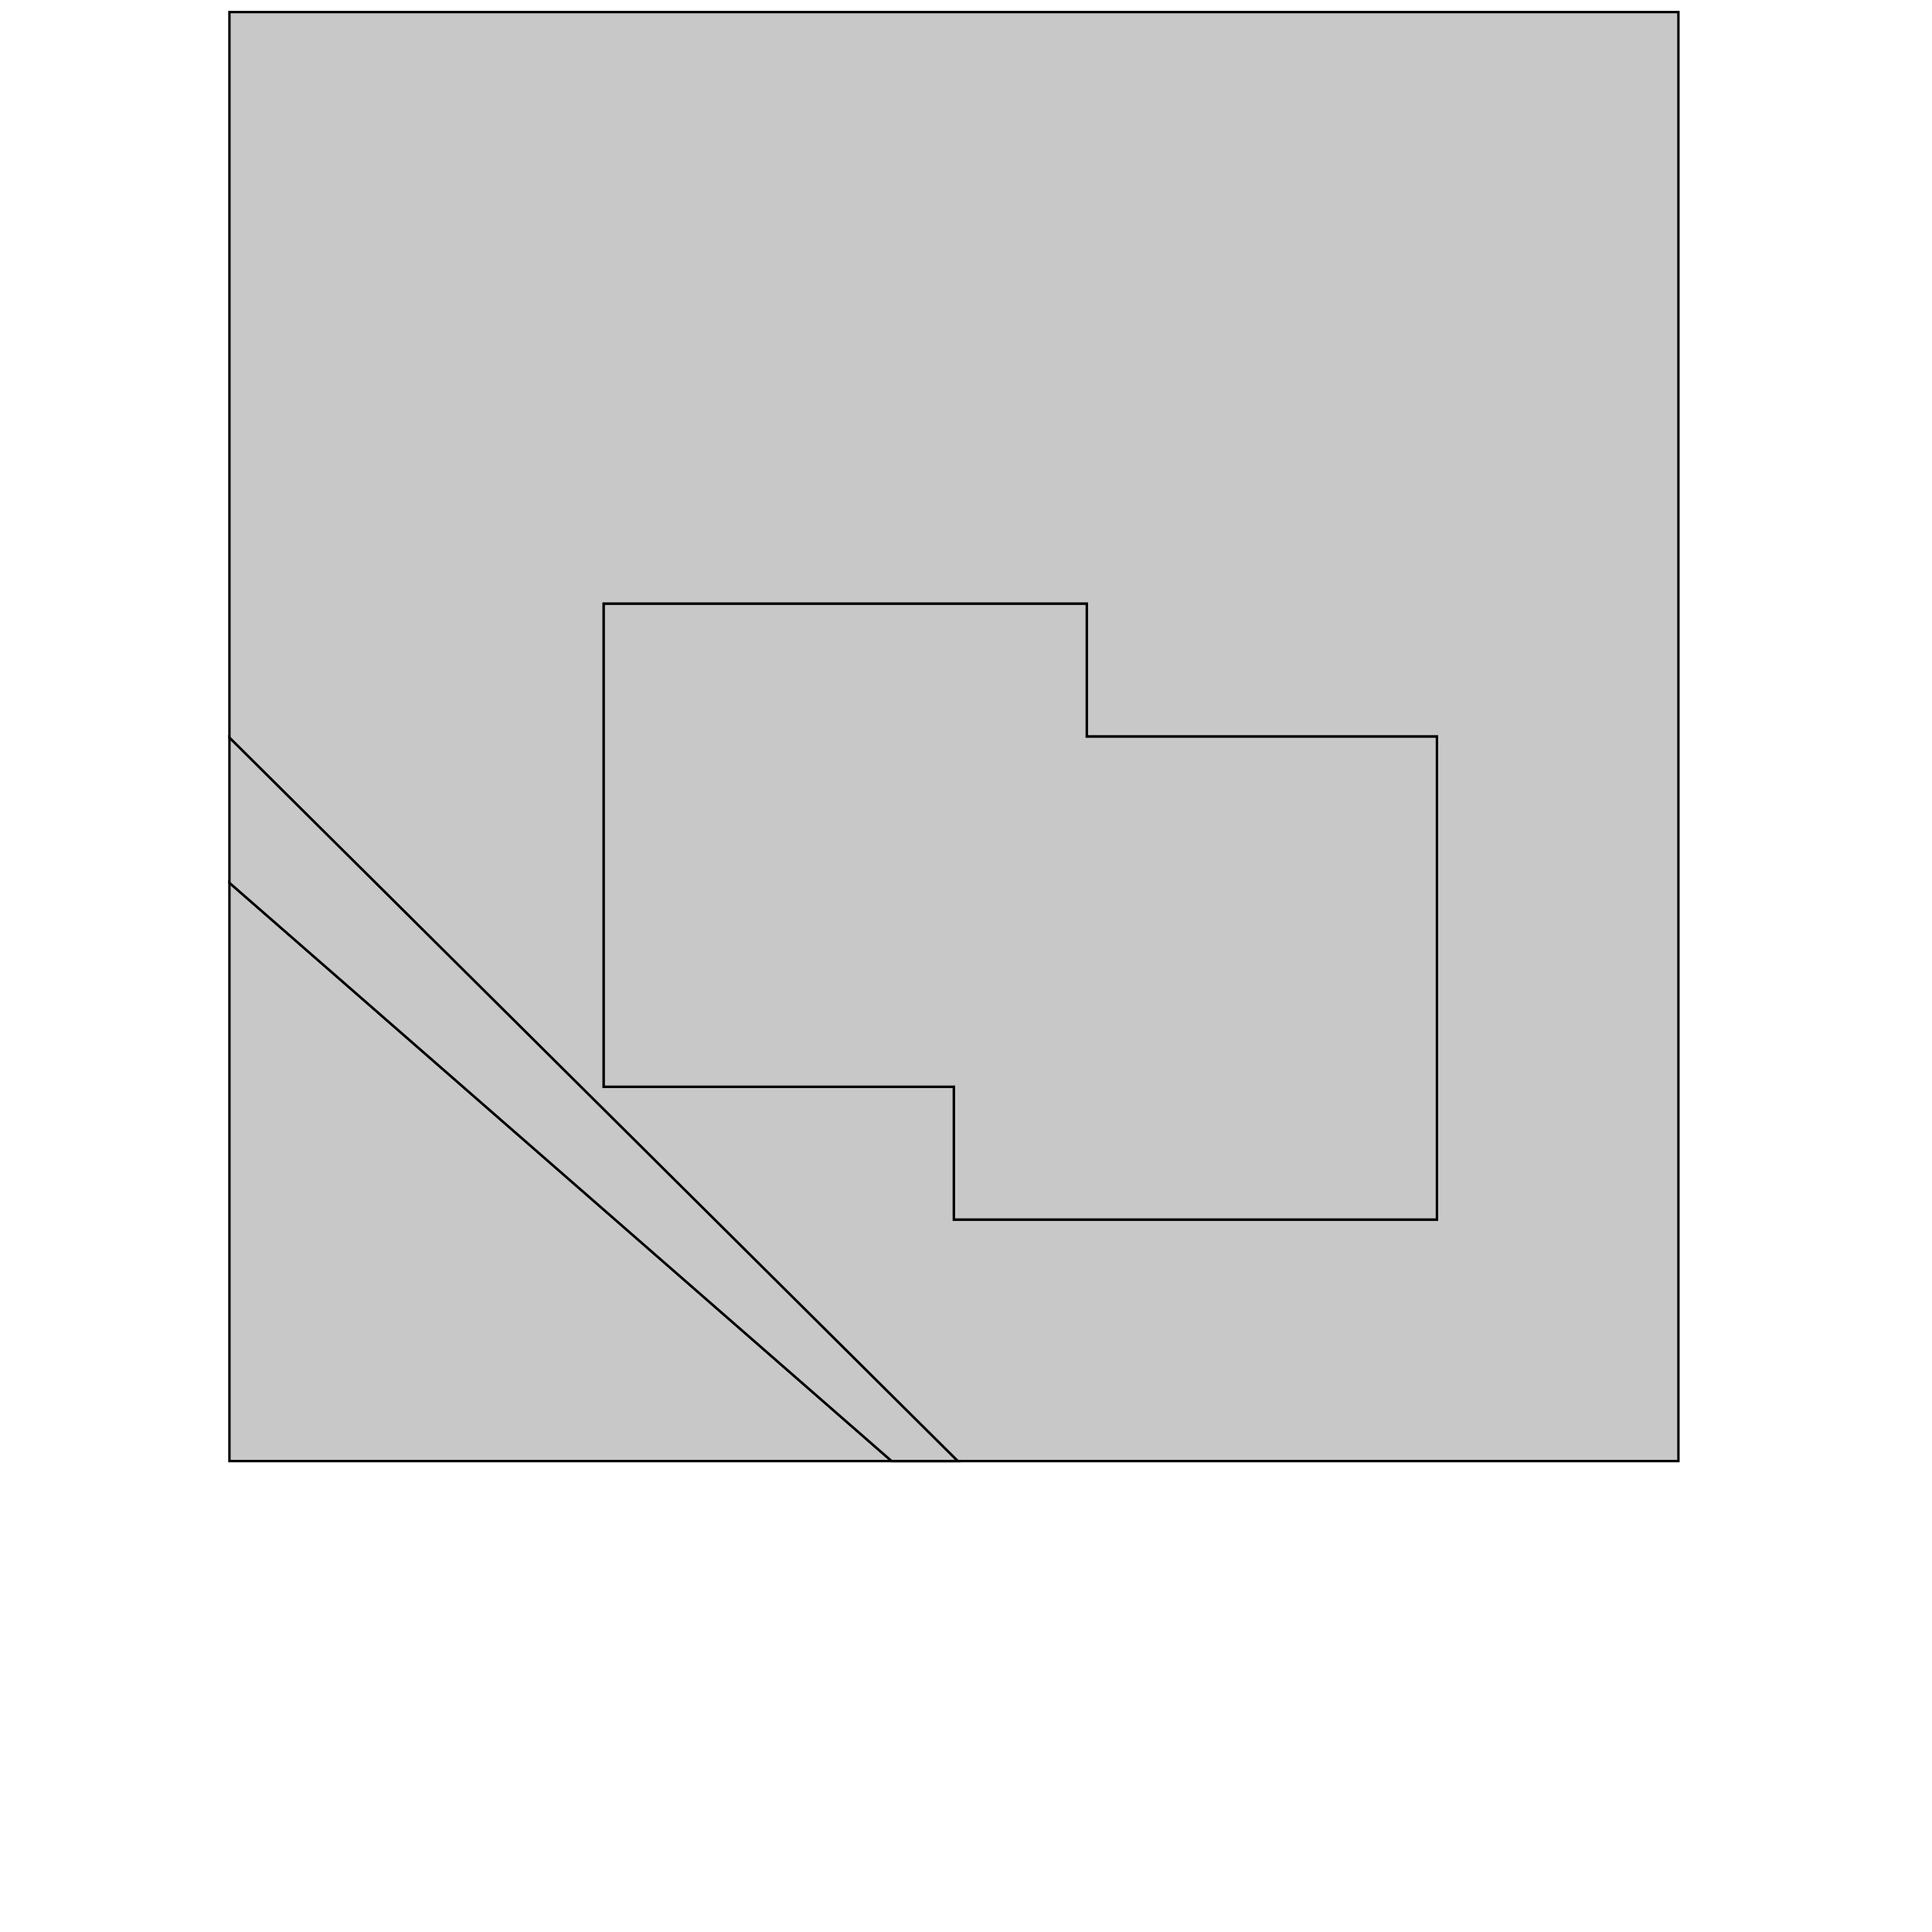 <!DOCTYPE svg>
<svg xmlns="http://www.w3.org/2000/svg" xmlns:xlink="http://www.w3.org/1999/xlink" width="800" height="800">
<g transform="translate(350,350)">
<g transform="scale(1,1)">
<path stroke="rgb(0,0,0)" stroke-opacity="1" fill="rgb(200,200,200)" fill-opacity="1" d="M-253.745 -43.301 L-253.036 -42.597 L-252.326 -41.892 L-251.617 -41.188 L-250.908 -40.483 L-250.198 -39.779 L-249.489 -39.074 L-248.78 -38.37 L-248.071 -37.665 L-247.361 -36.96 L-246.652 -36.256 L-245.943 -35.551 L-245.233 -34.847 L-244.524 -34.142 L-243.815 -33.438 L-243.106 -32.733 L-242.396 -32.029 L-241.687 -31.324 L-240.978 -30.62 L-240.269 -29.915 L-239.559 -29.21 L-238.85 -28.506 L-238.141 -27.801 L-237.431 -27.097 L-236.722 -26.392 L-236.013 -25.688 L-235.304 -24.983 L-234.594 -24.279 L-233.885 -23.574 L-233.176 -22.87 L-232.466 -22.165 L-231.757 -21.46 L-231.048 -20.756 L-230.339 -20.051 L-229.629 -19.347 L-228.92 -18.642 L-228.211 -17.938 L-227.501 -17.233 L-226.792 -16.529 L-226.083 -15.824 L-225.374 -15.12 L-224.664 -14.415 L-223.955 -13.711 L-223.246 -13.006 L-222.536 -12.302 L-221.827 -11.597 L-221.118 -10.892 L-220.409 -10.188 L-219.699 -9.483 L-218.99 -8.779 L-218.281 -8.074 L-217.571 -7.37 L-216.862 -6.665 L-216.153 -5.961 L-215.444 -5.256 L-214.734 -4.552 L-214.025 -3.847 L-213.316 -3.142 L-212.606 -2.438 L-211.897 -1.733 L-211.188 -1.029 L-210.479 -0.324 L-209.769 0.38 L-209.06 1.085 L-208.351 1.789 L-207.641 2.494 L-206.932 3.198 L-206.223 3.903 L-205.514 4.607 L-204.804 5.312 L-204.095 6.017 L-203.386 6.721 L-202.676 7.426 L-201.967 8.13 L-201.258 8.835 L-200.549 9.539 L-199.839 10.244 L-199.13 10.948 L-198.421 11.653 L-197.712 12.357 L-197.002 13.062 L-196.293 13.767 L-195.584 14.471 L-194.874 15.176 L-194.165 15.88 L-193.456 16.585 L-192.747 17.289 L-192.037 17.994 L-191.328 18.698 L-190.619 19.403 L-189.909 20.107 L-189.2 20.812 L-188.491 21.516 L-187.782 22.221 L-187.072 22.925 L-186.363 23.63 L-185.654 24.335 L-184.944 25.039 L-184.235 25.744 L-183.526 26.448 L-182.817 27.153 L-182.107 27.857 L-181.398 28.562 L-180.689 29.266 L-179.979 29.971 L-179.27 30.675 L-178.561 31.38 L-177.852 32.085 L-177.142 32.789 L-176.433 33.494 L-175.724 34.198 L-175.014 34.903 L-174.305 35.607 L-173.596 36.312 L-172.887 37.016 L-172.177 37.721 L-171.468 38.425 L-170.759 39.13 L-170.049 39.834 L-169.34 40.539 L-168.631 41.244 L-167.922 41.948 L-167.212 42.653 L-166.503 43.357 L-165.794 44.062 L-165.084 44.766 L-164.375 45.471 L-163.666 46.175 L-162.957 46.88 L-162.247 47.584 L-161.538 48.289 L-160.829 48.993 L-160.119 49.698 L-159.41 50.403 L-158.701 51.107 L-157.992 51.812 L-157.282 52.516 L-156.573 53.221 L-155.864 53.925 L-155.154 54.63 L-154.445 55.334 L-153.736 56.039 L-153.027 56.743 L-152.317 57.448 L-151.608 58.153 L-150.899 58.857 L-150.19 59.562 L-149.48 60.266 L-148.771 60.971 L-148.062 61.675 L-147.352 62.38 L-146.643 63.084 L-145.934 63.789 L-145.225 64.493 L-144.515 65.198 L-143.806 65.903 L-143.097 66.607 L-142.387 67.312 L-141.678 68.016 L-140.969 68.721 L-140.26 69.425 L-139.55 70.13 L-138.841 70.834 L-138.132 71.539 L-137.422 72.243 L-136.713 72.948 L-136.004 73.653 L-135.295 74.357 L-134.585 75.061 L-133.876 75.766 L-133.167 76.471 L-132.457 77.175 L-131.748 77.88 L-131.039 78.584 L-130.33 79.289 L-129.62 79.993 L-128.911 80.698 L-128.202 81.402 L-127.492 82.107 L-126.783 82.811 L-126.074 83.516 L-125.365 84.221 L-124.655 84.925 L-123.946 85.63 L-123.237 86.334 L-122.527 87.039 L-121.818 87.743 L-121.109 88.448 L-120.4 89.152 L-119.69 89.857 L-118.981 90.561 L-118.272 91.266 L-117.562 91.971 L-116.853 92.675 L-116.144 93.38 L-115.435 94.084 L-114.725 94.789 L-114.016 95.493 L-113.307 96.198 L-112.597 96.902 L-111.888 97.607 L-111.179 98.311 L-110.47 99.016 L-109.76 99.721 L-109.051 100.425 L-108.342 101.13 L-107.632 101.834 L-106.923 102.539 L-106.214 103.243 L-105.505 103.948 L-104.795 104.652 L-104.086 105.357 L-103.377 106.061 L-102.668 106.766 L-101.958 107.47 L-101.249 108.175 L-100.54 108.88 L-99.83 109.584 L-99.121 110.289 L-98.412 110.993 L-97.703 111.698 L-96.993 112.402 L-96.284 113.107 L-95.575 113.811 L-94.865 114.516 L-94.156 115.22 L-93.447 115.925 L-92.737 116.629 L-92.028 117.334 L-91.319 118.039 L-90.61 118.743 L-89.9 119.448 L-89.191 120.152 L-88.482 120.857 L-87.772 121.561 L-87.063 122.266 L-86.354 122.97 L-85.645 123.675 L-84.935 124.379 L-84.226 125.084 L-83.517 125.788 L-82.808 126.493 L-82.098 127.198 L-81.389 127.902 L-80.68 128.607 L-79.97 129.311 L-79.261 130.016 L-78.552 130.72 L-77.843 131.425 L-77.133 132.129 L-76.424 132.834 L-75.715 133.538 L-75.005 134.243 L-74.296 134.948 L-73.587 135.652 L-72.878 136.357 L-72.168 137.061 L-71.459 137.766 L-70.75 138.47 L-70.04 139.175 L-69.331 139.879 L-68.622 140.584 L-67.913 141.288 L-67.203 141.993 L-66.494 142.697 L-65.785 143.402 L-65.076 144.107 L-64.366 144.811 L-63.657 145.516 L-62.948 146.22 L-62.238 146.925 L-61.529 147.629 L-60.82 148.334 L-60.111 149.038 L-59.401 149.743 L-58.692 150.447 L-57.983 151.152 L-57.273 151.857 L-56.564 152.561 L-55.855 153.266 L-55.145 153.97 L-54.436 154.675 L-53.727 155.379 L-53.018 156.084 L-52.308 156.788 L-51.599 157.493 L-50.89 158.197 L-50.181 158.902 L-49.471 159.606 L-48.762 160.311 L-48.053 161.016 L-47.343 161.72 L-46.634 162.425 L-45.925 163.129 L-45.215 163.834 L-44.506 164.538 L-43.797 165.243 L-43.088 165.947 L-42.378 166.652 L-41.669 167.356 L-40.96 168.061 L-40.251 168.765 L-39.541 169.47 L-38.832 170.175 L-38.123 170.879 L-37.413 171.584 L-36.704 172.288 L-35.995 172.993 L-35.286 173.697 L-34.576 174.402 L-33.867 175.106 L-33.158 175.811 L-32.448 176.515 L-31.739 177.22 L-31.03 177.925 L-30.321 178.629 L-29.611 179.334 L-28.902 180.038 L-28.193 180.743 L-27.483 181.447 L-26.774 182.152 L-26.065 182.856 L-25.356 183.561 L-24.646 184.265 L-23.937 184.97 L-23.228 185.674 L-22.518 186.379 L-21.809 187.084 L-21.1 187.788 L-20.391 188.493 L-19.681 189.197 L-18.972 189.902 L-18.263 190.606 L-17.553 191.311 L-16.844 192.015 L-16.135 192.72 L-15.426 193.424 L-14.716 194.129 L-14.007 194.833 L-13.298 195.538 L-12.588 196.243 L-11.879 196.947 L-11.17 197.652 L-10.461 198.356 L-9.751 199.061 L-9.042 199.765 L-8.333 200.47 L-7.624 201.174 L-6.914 201.879 L-6.205 202.583 L-5.496 203.288 L-4.786 203.993 L-4.077 204.697 L-3.368 205.402 L-2.659 206.106 L-1.949 206.811 L-1.24 207.515 L-0.531 208.22 L0.179 208.924 L0.888 209.629 L1.597 210.333 L2.306 211.038 L3.016 211.742 L3.725 212.447 L4.434 213.152 L5.144 213.856 L5.853 214.561 L6.562 215.265 L7.271 215.97 L7.981 216.674 L8.69 217.379 L9.399 218.083 L10.109 218.788 L10.818 219.492 L11.527 220.197 L12.236 220.902 L12.946 221.606 L13.655 222.311 L14.364 223.015 L15.074 223.72 L15.783 224.424 L16.492 225.129 L17.201 225.833 L17.911 226.538 L18.62 227.242 L19.329 227.947 L20.038 228.651 L20.748 229.356 L21.457 230.061 L22.166 230.765 L22.876 231.47 L23.585 232.174 L24.294 232.879 L25.003 233.583 L25.713 234.288 L26.422 234.992 L27.131 235.697 L27.841 236.401 L28.55 237.106 L29.259 237.81 L29.968 238.515 L30.678 239.22 L31.387 239.924 L32.096 240.629 L32.806 241.333 L33.515 242.038 L34.224 242.742 L34.934 243.447 L35.643 244.151 L36.352 244.856 L37.061 245.56 L37.771 246.265 L38.48 246.97 L39.189 247.674 L39.898 248.379 L40.608 249.083 L41.317 249.788 L42.026 250.492 L42.736 251.197 L43.445 251.901 L44.154 252.606 L44.864 253.31 L45.573 254.015 L46.282 254.719 L46.565 255 L46 255 L45 255 L44 255 L43 255 L42 255 L41 255 L40 255 L39 255 L38 255 L37 255 L36 255 L35 255 L34 255 L33 255 L32 255 L31 255 L30 255 L29 255 L28 255 L27 255 L26 255 L25 255 L24 255 L23 255 L22 255 L21 255 L20 255 L19.204 255 L-255 15.547 L-255 16 L-255 17 L-255 18 L-255 19 L-255 20 L-255 21 L-255 22 L-255 23 L-255 24 L-255 25 L-255 26 L-255 27 L-255 28 L-255 29 L-255 30 L-255 31 L-255 32 L-255 33 L-255 34 L-255 35 L-255 36 L-255 37 L-255 38 L-255 39 L-255 40 L-255 41 L-255 42 L-255 43 L-255 44 L-255 45 L-255 46 L-255 47 L-255 48 L-255 49 L-255 50 L-255 51 L-255 52 L-255 53 L-255 54 L-255 55 L-255 56 L-255 57 L-255 58 L-255 59 L-255 60 L-255 61 L-255 62 L-255 63 L-255 64 L-255 65 L-255 66 L-255 67 L-255 68 L-255 69 L-255 70 L-255 71 L-255 72 L-255 73 L-255 74 L-255 75 L-255 76 L-255 77 L-255 78 L-255 79 L-255 80 L-255 81 L-255 82 L-255 83 L-255 84 L-255 85 L-255 86 L-255 87 L-255 88 L-255 89 L-255 90 L-255 91 L-255 92 L-255 93 L-255 94 L-255 95 L-255 96 L-255 97 L-255 98 L-255 99 L-255 100 L-255 101 L-255 102 L-255 103 L-255 104 L-255 105 L-255 106 L-255 107 L-255 108 L-255 109 L-255 110 L-255 111 L-255 112 L-255 113 L-255 114 L-255 115 L-255 116 L-255 117 L-255 118 L-255 119 L-255 120 L-255 121 L-255 122 L-255 123 L-255 124 L-255 125 L-255 126 L-255 127 L-255 128 L-255 129 L-255 130 L-255 131 L-255 132 L-255 133 L-255 134 L-255 135 L-255 136 L-255 137 L-255 138 L-255 139 L-255 140 L-255 141 L-255 142 L-255 143 L-255 144 L-255 145 L-255 146 L-255 147 L-255 148 L-255 149 L-255 150 L-255 151 L-255 152 L-255 153 L-255 154 L-255 155 L-255 156 L-255 157 L-255 158 L-255 159 L-255 160 L-255 161 L-255 162 L-255 163 L-255 164 L-255 165 L-255 166 L-255 167 L-255 168 L-255 169 L-255 170 L-255 171 L-255 172 L-255 173 L-255 174 L-255 175 L-255 176 L-255 177 L-255 178 L-255 179 L-255 180 L-255 181 L-255 182 L-255 183 L-255 184 L-255 185 L-255 186 L-255 187 L-255 188 L-255 189 L-255 190 L-255 191 L-255 192 L-255 193 L-255 194 L-255 195 L-255 196 L-255 197 L-255 198 L-255 199 L-255 200 L-255 201 L-255 202 L-255 203 L-255 204 L-255 205 L-255 206 L-255 207 L-255 208 L-255 209 L-255 210 L-255 211 L-255 212 L-255 213 L-255 214 L-255 215 L-255 216 L-255 217 L-255 218 L-255 219 L-255 220 L-255 221 L-255 222 L-255 223 L-255 224 L-255 225 L-255 226 L-255 227 L-255 228 L-255 229 L-255 230 L-255 231 L-255 232 L-255 233 L-255 234 L-255 235 L-255 236 L-255 237 L-255 238 L-255 239 L-255 240 L-255 241 L-255 242 L-255 243 L-255 244 L-255 245 L-255 246 L-255 247 L-255 248 L-255 249 L-255 250 L-255 251 L-255 252 L-255 253 L-255 254 L-255 255 L-254 255 L-253 255 L-252 255 L-251 255 L-250 255 L-249 255 L-248 255 L-247 255 L-246 255 L-245 255 L-244 255 L-243 255 L-242 255 L-241 255 L-240 255 L-239 255 L-238 255 L-237 255 L-236 255 L-235 255 L-234 255 L-233 255 L-232 255 L-231 255 L-230 255 L-229 255 L-228 255 L-227 255 L-226 255 L-225 255 L-224 255 L-223 255 L-222 255 L-221 255 L-220 255 L-219 255 L-218 255 L-217 255 L-216 255 L-215 255 L-214 255 L-213 255 L-212 255 L-211 255 L-210 255 L-209 255 L-208 255 L-207 255 L-206 255 L-205 255 L-204 255 L-203 255 L-202 255 L-201 255 L-200 255 L-199 255 L-198 255 L-197 255 L-196 255 L-195 255 L-194 255 L-193 255 L-192 255 L-191 255 L-190 255 L-189 255 L-188 255 L-187 255 L-186 255 L-185 255 L-184 255 L-183 255 L-182 255 L-181 255 L-180 255 L-179 255 L-178 255 L-177 255 L-176 255 L-175 255 L-174 255 L-173 255 L-172 255 L-171 255 L-170 255 L-169 255 L-168 255 L-167 255 L-166 255 L-165 255 L-164 255 L-163 255 L-162 255 L-161 255 L-160 255 L-159 255 L-158 255 L-157 255 L-156 255 L-155 255 L-154 255 L-153 255 L-152 255 L-151 255 L-150 255 L-149 255 L-148 255 L-147 255 L-146 255 L-145 255 L-144 255 L-143 255 L-142 255 L-141 255 L-140 255 L-139 255 L-138 255 L-137 255 L-136 255 L-135 255 L-134 255 L-133 255 L-132 255 L-131 255 L-130 255 L-129 255 L-128 255 L-127 255 L-126 255 L-125 255 L-124 255 L-123 255 L-122 255 L-121 255 L-120 255 L-119 255 L-118 255 L-117 255 L-116 255 L-115 255 L-114 255 L-113 255 L-112 255 L-111 255 L-110 255 L-109 255 L-108 255 L-107 255 L-106 255 L-105 255 L-104 255 L-103 255 L-102 255 L-101 255 L-100 255 L-99 255 L-98 255 L-97 255 L-96 255 L-95 255 L-94 255 L-93 255 L-92 255 L-91 255 L-90 255 L-89 255 L-88 255 L-87 255 L-86 255 L-85 255 L-84 255 L-83 255 L-82 255 L-81 255 L-80 255 L-79 255 L-78 255 L-77 255 L-76 255 L-75 255 L-74 255 L-73 255 L-72 255 L-71 255 L-70 255 L-69 255 L-68 255 L-67 255 L-66 255 L-65 255 L-64 255 L-63 255 L-62 255 L-61 255 L-60 255 L-59 255 L-58 255 L-57 255 L-56 255 L-55 255 L-54 255 L-53 255 L-52 255 L-51 255 L-50 255 L-49 255 L-48 255 L-47 255 L-46 255 L-45 255 L-44 255 L-43 255 L-42 255 L-41 255 L-40 255 L-39 255 L-38 255 L-37 255 L-36 255 L-35 255 L-34 255 L-33 255 L-32 255 L-31 255 L-30 255 L-29 255 L-28 255 L-27 255 L-26 255 L-25 255 L-24 255 L-23 255 L-22 255 L-21 255 L-20 255 L-19 255 L-18 255 L-17 255 L-16 255 L-15 255 L-14 255 L-13 255 L-12 255 L-11 255 L-10 255 L-9 255 L-8 255 L-7 255 L-6 255 L-5 255 L-4 255 L-3 255 L-2 255 L-1 255 L0 255 L1 255 L2 255 L3 255 L4 255 L5 255 L6 255 L7 255 L8 255 L9 255 L10 255 L11 255 L12 255 L13 255 L14 255 L15 255 L16 255 L17 255 L18 255 L19 255 L20 255 L21 255 L22 255 L23 255 L24 255 L25 255 L26 255 L27 255 L28 255 L29 255 L30 255 L31 255 L32 255 L33 255 L34 255 L35 255 L36 255 L37 255 L38 255 L39 255 L40 255 L41 255 L42 255 L43 255 L44 255 L45 255 L46 255 L47 255 L48 255 L49 255 L50 255 L51 255 L52 255 L53 255 L54 255 L55 255 L56 255 L57 255 L58 255 L59 255 L60 255 L61 255 L62 255 L63 255 L64 255 L65 255 L66 255 L67 255 L68 255 L69 255 L70 255 L71 255 L72 255 L73 255 L74 255 L75 255 L76 255 L77 255 L78 255 L79 255 L80 255 L81 255 L82 255 L83 255 L84 255 L85 255 L86 255 L87 255 L88 255 L89 255 L90 255 L91 255 L92 255 L93 255 L94 255 L95 255 L96 255 L97 255 L98 255 L99 255 L100 255 L101 255 L102 255 L103 255 L104 255 L105 255 L106 255 L107 255 L108 255 L109 255 L110 255 L111 255 L112 255 L113 255 L114 255 L115 255 L116 255 L117 255 L118 255 L119 255 L120 255 L121 255 L122 255 L123 255 L124 255 L125 255 L126 255 L127 255 L128 255 L129 255 L130 255 L131 255 L132 255 L133 255 L134 255 L135 255 L136 255 L137 255 L138 255 L139 255 L140 255 L141 255 L142 255 L143 255 L144 255 L145 255 L146 255 L147 255 L148 255 L149 255 L150 255 L151 255 L152 255 L153 255 L154 255 L155 255 L156 255 L157 255 L158 255 L159 255 L160 255 L161 255 L162 255 L163 255 L164 255 L165 255 L166 255 L167 255 L168 255 L169 255 L170 255 L171 255 L172 255 L173 255 L174 255 L175 255 L176 255 L177 255 L178 255 L179 255 L180 255 L181 255 L182 255 L183 255 L184 255 L185 255 L186 255 L187 255 L188 255 L189 255 L190 255 L191 255 L192 255 L193 255 L194 255 L195 255 L196 255 L197 255 L198 255 L199 255 L200 255 L201 255 L202 255 L203 255 L204 255 L205 255 L206 255 L207 255 L208 255 L209 255 L210 255 L211 255 L212 255 L213 255 L214 255 L215 255 L216 255 L217 255 L218 255 L219 255 L220 255 L221 255 L222 255 L223 255 L224 255 L225 255 L226 255 L227 255 L228 255 L229 255 L230 255 L231 255 L232 255 L233 255 L234 255 L235 255 L236 255 L237 255 L238 255 L239 255 L240 255 L241 255 L242 255 L243 255 L244 255 L245 255 L246 255 L247 255 L248 255 L249 255 L250 255 L251 255 L252 255 L253 255 L254 255 L255 255 L256 255 L257 255 L258 255 L259 255 L260 255 L261 255 L262 255 L263 255 L264 255 L265 255 L266 255 L267 255 L268 255 L269 255 L270 255 L271 255 L272 255 L273 255 L274 255 L275 255 L276 255 L277 255 L278 255 L279 255 L280 255 L281 255 L282 255 L283 255 L284 255 L285 255 L286 255 L287 255 L288 255 L289 255 L290 255 L291 255 L292 255 L293 255 L294 255 L295 255 L296 255 L297 255 L298 255 L299 255 L300 255 L301 255 L302 255 L303 255 L304 255 L305 255 L306 255 L307 255 L308 255 L309 255 L310 255 L311 255 L312 255 L313 255 L314 255 L315 255 L316 255 L317 255 L318 255 L319 255 L320 255 L321 255 L322 255 L323 255 L324 255 L325 255 L326 255 L327 255 L328 255 L329 255 L330 255 L331 255 L332 255 L333 255 L334 255 L335 255 L336 255 L337 255 L338 255 L339 255 L340 255 L341 255 L342 255 L343 255 L344 255 L345 255 L345 254 L345 253 L345 252 L345 251 L345 250 L345 249 L345 248 L345 247 L345 246 L345 245 L345 244 L345 243 L345 242 L345 241 L345 240 L345 239 L345 238 L345 237 L345 236 L345 235 L345 234 L345 233 L345 232 L345 231 L345 230 L345 229 L345 228 L345 227 L345 226 L345 225 L345 224 L345 223 L345 222 L345 221 L345 220 L345 219 L345 218 L345 217 L345 216 L345 215 L345 214 L345 213 L345 212 L345 211 L345 210 L345 209 L345 208 L345 207 L345 206 L345 205 L345 204 L345 203 L345 202 L345 201 L345 200 L345 199 L345 198 L345 197 L345 196 L345 195 L345 194 L345 193 L345 192 L345 191 L345 190 L345 189 L345 188 L345 187 L345 186 L345 185 L345 184 L345 183 L345 182 L345 181 L345 180 L345 179 L345 178 L345 177 L345 176 L345 175 L345 174 L345 173 L345 172 L345 171 L345 170 L345 169 L345 168 L345 167 L345 166 L345 165 L345 164 L345 163 L345 162 L345 161 L345 160 L345 159 L345 158 L345 157 L345 156 L345 155 L345 154 L345 153 L345 152 L345 151 L345 150 L345 149 L345 148 L345 147 L345 146 L345 145 L345 144 L345 143 L345 142 L345 141 L345 140 L345 139 L345 138 L345 137 L345 136 L345 135 L345 134 L345 133 L345 132 L345 131 L345 130 L345 129 L345 128 L345 127 L345 126 L345 125 L345 124 L345 123 L345 122 L345 121 L345 120 L345 119 L345 118 L345 117 L345 116 L345 115 L345 114 L345 113 L345 112 L345 111 L345 110 L345 109 L345 108 L345 107 L345 106 L345 105 L345 104 L345 103 L345 102 L345 101 L345 100 L345 99 L345 98 L345 97 L345 96 L345 95 L345 94 L345 93 L345 92 L345 91 L345 90 L345 89 L345 88 L345 87 L345 86 L345 85 L345 84 L345 83 L345 82 L345 81 L345 80 L345 79 L345 78 L345 77 L345 76 L345 75 L345 74 L345 73 L345 72 L345 71 L345 70 L345 69 L345 68 L345 67 L345 66 L345 65 L345 64 L345 63 L345 62 L345 61 L345 60 L345 59 L345 58 L345 57 L345 56 L345 55 L345 54 L345 53 L345 52 L345 51 L345 50 L345 49 L345 48 L345 47 L345 46 L345 45 L345 44 L345 43 L345 42 L345 41 L345 40 L345 39 L345 38 L345 37 L345 36 L345 35 L345 34 L345 33 L345 32 L345 31 L345 30 L345 29 L345 28 L345 27 L345 26 L345 25 L345 24 L345 23 L345 22 L345 21 L345 20 L345 19 L345 18 L345 17 L345 16 L345 15 L345 14 L345 13 L345 12 L345 11 L345 10 L345 9 L345 8 L345 7 L345 6 L345 5 L345 4 L345 3 L345 2 L345 1 L345 0 L345 -1 L345 -2 L345 -3 L345 -4 L345 -5 L345 -6 L345 -7 L345 -8 L345 -9 L345 -10 L345 -11 L345 -12 L345 -13 L345 -14 L345 -15 L345 -16 L345 -17 L345 -18 L345 -19 L345 -20 L345 -21 L345 -22 L345 -23 L345 -24 L345 -25 L345 -26 L345 -27 L345 -28 L345 -29 L345 -30 L345 -31 L345 -32 L345 -33 L345 -34 L345 -35 L345 -36 L345 -37 L345 -38 L345 -39 L345 -40 L345 -41 L345 -42 L345 -43 L345 -44 L345 -45 L345 -46 L345 -47 L345 -48 L345 -49 L345 -50 L345 -51 L345 -52 L345 -53 L345 -54 L345 -55 L345 -56 L345 -57 L345 -58 L345 -59 L345 -60 L345 -61 L345 -62 L345 -63 L345 -64 L345 -65 L345 -66 L345 -67 L345 -68 L345 -69 L345 -70 L345 -71 L345 -72 L345 -73 L345 -74 L345 -75 L345 -76 L345 -77 L345 -78 L345 -79 L345 -80 L345 -81 L345 -82 L345 -83 L345 -84 L345 -85 L345 -86 L345 -87 L345 -88 L345 -89 L345 -90 L345 -91 L345 -92 L345 -93 L345 -94 L345 -95 L345 -96 L345 -97 L345 -98 L345 -99 L345 -100 L345 -101 L345 -102 L345 -103 L345 -104 L345 -105 L345 -106 L345 -107 L345 -108 L345 -109 L345 -110 L345 -111 L345 -112 L345 -113 L345 -114 L345 -115 L345 -116 L345 -117 L345 -118 L345 -119 L345 -120 L345 -121 L345 -122 L345 -123 L345 -124 L345 -125 L345 -126 L345 -127 L345 -128 L345 -129 L345 -130 L345 -131 L345 -132 L345 -133 L345 -134 L345 -135 L345 -136 L345 -137 L345 -138 L345 -139 L345 -140 L345 -141 L345 -142 L345 -143 L345 -144 L345 -145 L345 -146 L345 -147 L345 -148 L345 -149 L345 -150 L345 -151 L345 -152 L345 -153 L345 -154 L345 -155 L345 -156 L345 -157 L345 -158 L345 -159 L345 -160 L345 -161 L345 -162 L345 -163 L345 -164 L345 -165 L345 -166 L345 -167 L345 -168 L345 -169 L345 -170 L345 -171 L345 -172 L345 -173 L345 -174 L345 -175 L345 -176 L345 -177 L345 -178 L345 -179 L345 -180 L345 -181 L345 -182 L345 -183 L345 -184 L345 -185 L345 -186 L345 -187 L345 -188 L345 -189 L345 -190 L345 -191 L345 -192 L345 -193 L345 -194 L345 -195 L345 -196 L345 -197 L345 -198 L345 -199 L345 -200 L345 -201 L345 -202 L345 -203 L345 -204 L345 -205 L345 -206 L345 -207 L345 -208 L345 -209 L345 -210 L345 -211 L345 -212 L345 -213 L345 -214 L345 -215 L345 -216 L345 -217 L345 -218 L345 -219 L345 -220 L345 -221 L345 -222 L345 -223 L345 -224 L345 -225 L345 -226 L345 -227 L345 -228 L345 -229 L345 -230 L345 -231 L345 -232 L345 -233 L345 -234 L345 -235 L345 -236 L345 -237 L345 -238 L345 -239 L345 -240 L345 -241 L345 -242 L345 -243 L345 -244 L345 -245 L345 -246 L345 -247 L345 -248 L345 -249 L345 -250 L345 -251 L345 -252 L345 -253 L345 -254 L345 -255 L345 -256 L345 -257 L345 -258 L345 -259 L345 -260 L345 -261 L345 -262 L345 -263 L345 -264 L345 -265 L345 -266 L345 -267 L345 -268 L345 -269 L345 -270 L345 -271 L345 -272 L345 -273 L345 -274 L345 -275 L345 -276 L345 -277 L345 -278 L345 -279 L345 -280 L345 -281 L345 -282 L345 -283 L345 -284 L345 -285 L345 -286 L345 -287 L345 -288 L345 -289 L345 -290 L345 -291 L345 -292 L345 -293 L345 -294 L345 -295 L345 -296 L345 -297 L345 -298 L345 -299 L345 -300 L345 -301 L345 -302 L345 -303 L345 -304 L345 -305 L345 -306 L345 -307 L345 -308 L345 -309 L345 -310 L345 -311 L345 -312 L345 -313 L345 -314 L345 -315 L345 -316 L345 -317 L345 -318 L345 -319 L345 -320 L345 -321 L345 -322 L345 -323 L345 -324 L345 -325 L345 -326 L345 -327 L345 -328 L345 -329 L345 -330 L345 -331 L345 -332 L345 -333 L345 -334 L345 -335 L345 -336 L345 -337 L345 -338 L345 -339 L345 -340 L345 -341 L345 -342 L345 -343 L345 -344 L345 -345 L344 -345 L343 -345 L342 -345 L341 -345 L340 -345 L339 -345 L338 -345 L337 -345 L336 -345 L335 -345 L334 -345 L333 -345 L332 -345 L331 -345 L330 -345 L329 -345 L328 -345 L327 -345 L326 -345 L325 -345 L324 -345 L323 -345 L322 -345 L321 -345 L320 -345 L319 -345 L318 -345 L317 -345 L316 -345 L315 -345 L314 -345 L313 -345 L312 -345 L311 -345 L310 -345 L309 -345 L308 -345 L307 -345 L306 -345 L305 -345 L304 -345 L303 -345 L302 -345 L301 -345 L300 -345 L299 -345 L298 -345 L297 -345 L296 -345 L295 -345 L294 -345 L293 -345 L292 -345 L291 -345 L290 -345 L289 -345 L288 -345 L287 -345 L286 -345 L285 -345 L284 -345 L283 -345 L282 -345 L281 -345 L280 -345 L279 -345 L278 -345 L277 -345 L276 -345 L275 -345 L274 -345 L273 -345 L272 -345 L271 -345 L270 -345 L269 -345 L268 -345 L267 -345 L266 -345 L265 -345 L264 -345 L263 -345 L262 -345 L261 -345 L260 -345 L259 -345 L258 -345 L257 -345 L256 -345 L255 -345 L254 -345 L253 -345 L252 -345 L251 -345 L250 -345 L249 -345 L248 -345 L247 -345 L246 -345 L245 -345 L244 -345 L243 -345 L242 -345 L241 -345 L240 -345 L239 -345 L238 -345 L237 -345 L236 -345 L235 -345 L234 -345 L233 -345 L232 -345 L231 -345 L230 -345 L229 -345 L228 -345 L227 -345 L226 -345 L225 -345 L224 -345 L223 -345 L222 -345 L221 -345 L220 -345 L219 -345 L218 -345 L217 -345 L216 -345 L215 -345 L214 -345 L213 -345 L212 -345 L211 -345 L210 -345 L209 -345 L208 -345 L207 -345 L206 -345 L205 -345 L204 -345 L203 -345 L202 -345 L201 -345 L200 -345 L199 -345 L198 -345 L197 -345 L196 -345 L195 -345 L194 -345 L193 -345 L192 -345 L191 -345 L190 -345 L189 -345 L188 -345 L187 -345 L186 -345 L185 -345 L184 -345 L183 -345 L182 -345 L181 -345 L180 -345 L179 -345 L178 -345 L177 -345 L176 -345 L175 -345 L174 -345 L173 -345 L172 -345 L171 -345 L170 -345 L169 -345 L168 -345 L167 -345 L166 -345 L165 -345 L164 -345 L163 -345 L162 -345 L161 -345 L160 -345 L159 -345 L158 -345 L157 -345 L156 -345 L155 -345 L154 -345 L153 -345 L152 -345 L151 -345 L150 -345 L149 -345 L148 -345 L147 -345 L146 -345 L145 -345 L144 -345 L143 -345 L142 -345 L141 -345 L140 -345 L139 -345 L138 -345 L137 -345 L136 -345 L135 -345 L134 -345 L133 -345 L132 -345 L131 -345 L130 -345 L129 -345 L128 -345 L127 -345 L126 -345 L125 -345 L124 -345 L123 -345 L122 -345 L121 -345 L120 -345 L119 -345 L118 -345 L117 -345 L116 -345 L115 -345 L114 -345 L113 -345 L112 -345 L111 -345 L110 -345 L109 -345 L108 -345 L107 -345 L106 -345 L105 -345 L104 -345 L103 -345 L102 -345 L101 -345 L100 -345 L99 -345 L98 -345 L97 -345 L96 -345 L95 -345 L94 -345 L93 -345 L92 -345 L91 -345 L90 -345 L89 -345 L88 -345 L87 -345 L86 -345 L85 -345 L84 -345 L83 -345 L82 -345 L81 -345 L80 -345 L79 -345 L78 -345 L77 -345 L76 -345 L75 -345 L74 -345 L73 -345 L72 -345 L71 -345 L70 -345 L69 -345 L68 -345 L67 -345 L66 -345 L65 -345 L64 -345 L63 -345 L62 -345 L61 -345 L60 -345 L59 -345 L58 -345 L57 -345 L56 -345 L55 -345 L54 -345 L53 -345 L52 -345 L51 -345 L50 -345 L49 -345 L48 -345 L47 -345 L46 -345 L45 -345 L44 -345 L43 -345 L42 -345 L41 -345 L40 -345 L39 -345 L38 -345 L37 -345 L36 -345 L35 -345 L34 -345 L33 -345 L32 -345 L31 -345 L30 -345 L29 -345 L28 -345 L27 -345 L26 -345 L25 -345 L24 -345 L23 -345 L22 -345 L21 -345 L20 -345 L19 -345 L18 -345 L17 -345 L16 -345 L15 -345 L14 -345 L13 -345 L12 -345 L11 -345 L10 -345 L9 -345 L8 -345 L7 -345 L6 -345 L5 -345 L4 -345 L3 -345 L2 -345 L1 -345 L0 -345 L-1 -345 L-2 -345 L-3 -345 L-4 -345 L-5 -345 L-6 -345 L-7 -345 L-8 -345 L-9 -345 L-10 -345 L-11 -345 L-12 -345 L-13 -345 L-14 -345 L-15 -345 L-16 -345 L-17 -345 L-18 -345 L-19 -345 L-20 -345 L-21 -345 L-22 -345 L-23 -345 L-24 -345 L-25 -345 L-26 -345 L-27 -345 L-28 -345 L-29 -345 L-30 -345 L-31 -345 L-32 -345 L-33 -345 L-34 -345 L-35 -345 L-36 -345 L-37 -345 L-38 -345 L-39 -345 L-40 -345 L-41 -345 L-42 -345 L-43 -345 L-44 -345 L-45 -345 L-46 -345 L-47 -345 L-48 -345 L-49 -345 L-50 -345 L-51 -345 L-52 -345 L-53 -345 L-54 -345 L-55 -345 L-56 -345 L-57 -345 L-58 -345 L-59 -345 L-60 -345 L-61 -345 L-62 -345 L-63 -345 L-64 -345 L-65 -345 L-66 -345 L-67 -345 L-68 -345 L-69 -345 L-70 -345 L-71 -345 L-72 -345 L-73 -345 L-74 -345 L-75 -345 L-76 -345 L-77 -345 L-78 -345 L-79 -345 L-80 -345 L-81 -345 L-82 -345 L-83 -345 L-84 -345 L-85 -345 L-86 -345 L-87 -345 L-88 -345 L-89 -345 L-90 -345 L-91 -345 L-92 -345 L-93 -345 L-94 -345 L-95 -345 L-96 -345 L-97 -345 L-98 -345 L-99 -345 L-100 -345 L-101 -345 L-102 -345 L-103 -345 L-104 -345 L-105 -345 L-106 -345 L-107 -345 L-108 -345 L-109 -345 L-110 -345 L-111 -345 L-112 -345 L-113 -345 L-114 -345 L-115 -345 L-116 -345 L-117 -345 L-118 -345 L-119 -345 L-120 -345 L-121 -345 L-122 -345 L-123 -345 L-124 -345 L-125 -345 L-126 -345 L-127 -345 L-128 -345 L-129 -345 L-130 -345 L-131 -345 L-132 -345 L-133 -345 L-134 -345 L-135 -345 L-136 -345 L-137 -345 L-138 -345 L-139 -345 L-140 -345 L-141 -345 L-142 -345 L-143 -345 L-144 -345 L-145 -345 L-146 -345 L-147 -345 L-148 -345 L-149 -345 L-150 -345 L-151 -345 L-152 -345 L-153 -345 L-154 -345 L-155 -345 L-156 -345 L-157 -345 L-158 -345 L-159 -345 L-160 -345 L-161 -345 L-162 -345 L-163 -345 L-164 -345 L-165 -345 L-166 -345 L-167 -345 L-168 -345 L-169 -345 L-170 -345 L-171 -345 L-172 -345 L-173 -345 L-174 -345 L-175 -345 L-176 -345 L-177 -345 L-178 -345 L-179 -345 L-180 -345 L-181 -345 L-182 -345 L-183 -345 L-184 -345 L-185 -345 L-186 -345 L-187 -345 L-188 -345 L-189 -345 L-190 -345 L-191 -345 L-192 -345 L-193 -345 L-194 -345 L-195 -345 L-196 -345 L-197 -345 L-198 -345 L-199 -345 L-200 -345 L-201 -345 L-202 -345 L-203 -345 L-204 -345 L-205 -345 L-206 -345 L-207 -345 L-208 -345 L-209 -345 L-210 -345 L-211 -345 L-212 -345 L-213 -345 L-214 -345 L-215 -345 L-216 -345 L-217 -345 L-218 -345 L-219 -345 L-220 -345 L-221 -345 L-222 -345 L-223 -345 L-224 -345 L-225 -345 L-226 -345 L-227 -345 L-228 -345 L-229 -345 L-230 -345 L-231 -345 L-232 -345 L-233 -345 L-234 -345 L-235 -345 L-236 -345 L-237 -345 L-238 -345 L-239 -345 L-240 -345 L-241 -345 L-242 -345 L-243 -345 L-244 -345 L-245 -345 L-246 -345 L-247 -345 L-248 -345 L-249 -345 L-250 -345 L-251 -345 L-252 -345 L-253 -345 L-254 -345 L-255 -345 L-255 -344 L-255 -343 L-255 -342 L-255 -341 L-255 -340 L-255 -339 L-255 -338 L-255 -337 L-255 -336 L-255 -335 L-255 -334 L-255 -333 L-255 -332 L-255 -331 L-255 -330 L-255 -329 L-255 -328 L-255 -327 L-255 -326 L-255 -325 L-255 -324 L-255 -323 L-255 -322 L-255 -321 L-255 -320 L-255 -319 L-255 -318 L-255 -317 L-255 -316 L-255 -315 L-255 -314 L-255 -313 L-255 -312 L-255 -311 L-255 -310 L-255 -309 L-255 -308 L-255 -307 L-255 -306 L-255 -305 L-255 -304 L-255 -303 L-255 -302 L-255 -301 L-255 -300 L-255 -299 L-255 -298 L-255 -297 L-255 -296 L-255 -295 L-255 -294 L-255 -293 L-255 -292 L-255 -291 L-255 -290 L-255 -289 L-255 -288 L-255 -287 L-255 -286 L-255 -285 L-255 -284 L-255 -283 L-255 -282 L-255 -281 L-255 -280 L-255 -279 L-255 -278 L-255 -277 L-255 -276 L-255 -275 L-255 -274 L-255 -273 L-255 -272 L-255 -271 L-255 -270 L-255 -269 L-255 -268 L-255 -267 L-255 -266 L-255 -265 L-255 -264 L-255 -263 L-255 -262 L-255 -261 L-255 -260 L-255 -259 L-255 -258 L-255 -257 L-255 -256 L-255 -255 L-255 -254 L-255 -253 L-255 -252 L-255 -251 L-255 -250 L-255 -249 L-255 -248 L-255 -247 L-255 -246 L-255 -245 L-255 -244 L-255 -243 L-255 -242 L-255 -241 L-255 -240 L-255 -239 L-255 -238 L-255 -237 L-255 -236 L-255 -235 L-255 -234 L-255 -233 L-255 -232 L-255 -231 L-255 -230 L-255 -229 L-255 -228 L-255 -227 L-255 -226 L-255 -225 L-255 -224 L-255 -223 L-255 -222 L-255 -221 L-255 -220 L-255 -219 L-255 -218 L-255 -217 L-255 -216 L-255 -215 L-255 -214 L-255 -213 L-255 -212 L-255 -211 L-255 -210 L-255 -209 L-255 -208 L-255 -207 L-255 -206 L-255 -205 L-255 -204 L-255 -203 L-255 -202 L-255 -201 L-255 -200 L-255 -199 L-255 -198 L-255 -197 L-255 -196 L-255 -195 L-255 -194 L-255 -193 L-255 -192 L-255 -191 L-255 -190 L-255 -189 L-255 -188 L-255 -187 L-255 -186 L-255 -185 L-255 -184 L-255 -183 L-255 -182 L-255 -181 L-255 -180 L-255 -179 L-255 -178 L-255 -177 L-255 -176 L-255 -175 L-255 -174 L-255 -173 L-255 -172 L-255 -171 L-255 -170 L-255 -169 L-255 -168 L-255 -167 L-255 -166 L-255 -165 L-255 -164 L-255 -163 L-255 -162 L-255 -161 L-255 -160 L-255 -159 L-255 -158 L-255 -157 L-255 -156 L-255 -155 L-255 -154 L-255 -153 L-255 -152 L-255 -151 L-255 -150 L-255 -149 L-255 -148 L-255 -147 L-255 -146 L-255 -145 L-255 -144 L-255 -143 L-255 -142 L-255 -141 L-255 -140 L-255 -139 L-255 -138 L-255 -137 L-255 -136 L-255 -135 L-255 -134 L-255 -133 L-255 -132 L-255 -131 L-255 -130 L-255 -129 L-255 -128 L-255 -127 L-255 -126 L-255 -125 L-255 -124 L-255 -123 L-255 -122 L-255 -121 L-255 -120 L-255 -119 L-255 -118 L-255 -117 L-255 -116 L-255 -115 L-255 -114 L-255 -113 L-255 -112 L-255 -111 L-255 -110 L-255 -109 L-255 -108 L-255 -107 L-255 -106 L-255 -105 L-255 -104 L-255 -103 L-255 -102 L-255 -101 L-255 -100 L-255 -99 L-255 -98 L-255 -97 L-255 -96 L-255 -95 L-255 -94 L-255 -93 L-255 -92 L-255 -91 L-255 -90 L-255 -89 L-255 -88 L-255 -87 L-255 -86 L-255 -85 L-255 -84 L-255 -83 L-255 -82 L-255 -81 L-255 -80 L-255 -79 L-255 -78 L-255 -77 L-255 -76 L-255 -75 L-255 -74 L-255 -73 L-255 -72 L-255 -71 L-255 -70 L-255 -69 L-255 -68 L-255 -67 L-255 -66 L-255 -65 L-255 -64 L-255 -63 L-255 -62 L-255 -61 L-255 -60 L-255 -59 L-255 -58 L-255 -57 L-255 -56 L-255 -55 L-255 -54 L-255 -53 L-255 -52 L-255 -51 L-255 -50 L-255 -49 L-255 -48 L-255 -47 L-255 -46 L-255 -45 L-255 -44.548 L-254.454 -44.006 L-253.745 -43.301 Z M175 155 L174 155 L173 155 L172 155 L171 155 L170 155 L169 155 L168 155 L167 155 L166 155 L165 155 L164 155 L163 155 L162 155 L161 155 L160 155 L159 155 L158 155 L157 155 L156 155 L155 155 L154 155 L153 155 L152 155 L151 155 L150 155 L149 155 L148 155 L147 155 L146 155 L145 155 L144 155 L143 155 L142 155 L141 155 L140 155 L139 155 L138 155 L137 155 L136 155 L135 155 L134 155 L133 155 L132 155 L131 155 L130 155 L129 155 L128 155 L127 155 L126 155 L125 155 L124 155 L123 155 L122 155 L121 155 L120 155 L119 155 L118 155 L117 155 L116 155 L115 155 L114 155 L113 155 L112 155 L111 155 L110 155 L109 155 L108 155 L107 155 L106 155 L105 155 L104 155 L103 155 L102 155 L101 155 L100 155 L99 155 L98 155 L97 155 L96 155 L95 155 L94 155 L93 155 L92 155 L91 155 L90 155 L89 155 L88 155 L87 155 L86 155 L85 155 L84 155 L83 155 L82 155 L81 155 L80 155 L79 155 L78 155 L77 155 L76 155 L75 155 L74 155 L73 155 L72 155 L71 155 L70 155 L69 155 L68 155 L67 155 L66 155 L65 155 L64 155 L63 155 L62 155 L61 155 L60 155 L59 155 L58 155 L57 155 L56 155 L55 155 L54 155 L53 155 L52 155 L51 155 L50 155 L49 155 L48 155 L47 155 L46 155 L45 155 L45 154 L45 153 L45 152 L45 151 L45 150 L45 149 L45 148 L45 147 L45 146 L45 145 L45 144 L45 143 L45 142 L45 141 L45 140 L45 139 L45 138 L45 137 L45 136 L45 135 L45 134 L45 133 L45 132 L45 131 L45 130 L45 129 L45 128 L45 127 L45 126 L45 125 L45 124 L45 123 L45 122 L45 121 L45 120 L45 119 L45 118 L45 117 L45 116 L45 115 L45 114 L45 113 L45 112 L45 111 L45 110 L45 109 L45 108 L45 107 L45 106 L45 105 L45 104 L45 103 L45 102 L45 101 L45 100 L44 100 L43 100 L42 100 L41 100 L40 100 L39 100 L38 100 L37 100 L36 100 L35 100 L34 100 L33 100 L32 100 L31 100 L30 100 L29 100 L28 100 L27 100 L26 100 L25 100 L24 100 L23 100 L22 100 L21 100 L20 100 L19 100 L18 100 L17 100 L16 100 L15 100 L14 100 L13 100 L12 100 L11 100 L10 100 L9 100 L8 100 L7 100 L6 100 L5 100 L4 100 L3 100 L2 100 L1 100 L0 100 L-1 100 L-2 100 L-3 100 L-4 100 L-5 100 L-6 100 L-7 100 L-8 100 L-9 100 L-10 100 L-11 100 L-12 100 L-13 100 L-14 100 L-15 100 L-16 100 L-17 100 L-18 100 L-19 100 L-20 100 L-21 100 L-22 100 L-23 100 L-24 100 L-25 100 L-26 100 L-27 100 L-28 100 L-29 100 L-30 100 L-31 100 L-32 100 L-33 100 L-34 100 L-35 100 L-36 100 L-37 100 L-38 100 L-39 100 L-40 100 L-41 100 L-42 100 L-43 100 L-44 100 L-45 100 L-46 100 L-47 100 L-48 100 L-49 100 L-50 100 L-51 100 L-52 100 L-53 100 L-54 100 L-55 100 L-56 100 L-57 100 L-58 100 L-59 100 L-60 100 L-61 100 L-62 100 L-63 100 L-64 100 L-65 100 L-66 100 L-67 100 L-68 100 L-69 100 L-70 100 L-71 100 L-72 100 L-73 100 L-74 100 L-75 100 L-76 100 L-77 100 L-78 100 L-79 100 L-80 100 L-81 100 L-82 100 L-83 100 L-84 100 L-85 100 L-86 100 L-87 100 L-88 100 L-89 100 L-90 100 L-91 100 L-92 100 L-93 100 L-94 100 L-95 100 L-96 100 L-97 100 L-98 100 L-99 100 L-100 100 L-100 99 L-100 98 L-100 97 L-100 96 L-100 95 L-100 94 L-100 93 L-100 92 L-100 91 L-100 90 L-100 89 L-100 88 L-100 87 L-100 86 L-100 85 L-100 84 L-100 83 L-100 82 L-100 81 L-100 80 L-100 79 L-100 78 L-100 77 L-100 76 L-100 75 L-100 74 L-100 73 L-100 72 L-100 71 L-100 70 L-100 69 L-100 68 L-100 67 L-100 66 L-100 65 L-100 64 L-100 63 L-100 62 L-100 61 L-100 60 L-100 59 L-100 58 L-100 57 L-100 56 L-100 55 L-100 54 L-100 53 L-100 52 L-100 51 L-100 50 L-100 49 L-100 48 L-100 47 L-100 46 L-100 45 L-100 44 L-100 43 L-100 42 L-100 41 L-100 40 L-100 39 L-100 38 L-100 37 L-100 36 L-100 35 L-100 34 L-100 33 L-100 32 L-100 31 L-100 30 L-100 29 L-100 28 L-100 27 L-100 26 L-100 25 L-100 24 L-100 23 L-100 22 L-100 21 L-100 20 L-100 19 L-100 18 L-100 17 L-100 16 L-100 15 L-100 14 L-100 13 L-100 12 L-100 11 L-100 10 L-100 9 L-100 8 L-100 7 L-100 6 L-100 5 L-100 4 L-100 3 L-100 2 L-100 1 L-100 0 L-100 -1 L-100 -2 L-100 -3 L-100 -4 L-100 -5 L-100 -6 L-100 -7 L-100 -8 L-100 -9 L-100 -10 L-100 -11 L-100 -12 L-100 -13 L-100 -14 L-100 -15 L-100 -16 L-100 -17 L-100 -18 L-100 -19 L-100 -20 L-100 -21 L-100 -22 L-100 -23 L-100 -24 L-100 -25 L-100 -26 L-100 -27 L-100 -28 L-100 -29 L-100 -30 L-100 -31 L-100 -32 L-100 -33 L-100 -34 L-100 -35 L-100 -36 L-100 -37 L-100 -38 L-100 -39 L-100 -40 L-100 -41 L-100 -42 L-100 -43 L-100 -44 L-100 -45 L-100 -46 L-100 -47 L-100 -48 L-100 -49 L-100 -50 L-100 -51 L-100 -52 L-100 -53 L-100 -54 L-100 -55 L-100 -56 L-100 -57 L-100 -58 L-100 -59 L-100 -60 L-100 -61 L-100 -62 L-100 -63 L-100 -64 L-100 -65 L-100 -66 L-100 -67 L-100 -68 L-100 -69 L-100 -70 L-100 -71 L-100 -72 L-100 -73 L-100 -74 L-100 -75 L-100 -76 L-100 -77 L-100 -78 L-100 -79 L-100 -80 L-100 -81 L-100 -82 L-100 -83 L-100 -84 L-100 -85 L-100 -86 L-100 -87 L-100 -88 L-100 -89 L-100 -90 L-100 -91 L-100 -92 L-100 -93 L-100 -94 L-100 -95 L-100 -96 L-100 -97 L-100 -98 L-100 -99 L-100 -100 L-99 -100 L-98 -100 L-97 -100 L-96 -100 L-95 -100 L-94 -100 L-93 -100 L-92 -100 L-91 -100 L-90 -100 L-89 -100 L-88 -100 L-87 -100 L-86 -100 L-85 -100 L-84 -100 L-83 -100 L-82 -100 L-81 -100 L-80 -100 L-79 -100 L-78 -100 L-77 -100 L-76 -100 L-75 -100 L-74 -100 L-73 -100 L-72 -100 L-71 -100 L-70 -100 L-69 -100 L-68 -100 L-67 -100 L-66 -100 L-65 -100 L-64 -100 L-63 -100 L-62 -100 L-61 -100 L-60 -100 L-59 -100 L-58 -100 L-57 -100 L-56 -100 L-55 -100 L-54 -100 L-53 -100 L-52 -100 L-51 -100 L-50 -100 L-49 -100 L-48 -100 L-47 -100 L-46 -100 L-45 -100 L-44 -100 L-43 -100 L-42 -100 L-41 -100 L-40 -100 L-39 -100 L-38 -100 L-37 -100 L-36 -100 L-35 -100 L-34 -100 L-33 -100 L-32 -100 L-31 -100 L-30 -100 L-29 -100 L-28 -100 L-27 -100 L-26 -100 L-25 -100 L-24 -100 L-23 -100 L-22 -100 L-21 -100 L-20 -100 L-19 -100 L-18 -100 L-17 -100 L-16 -100 L-15 -100 L-14 -100 L-13 -100 L-12 -100 L-11 -100 L-10 -100 L-9 -100 L-8 -100 L-7 -100 L-6 -100 L-5 -100 L-4 -100 L-3 -100 L-2 -100 L-1 -100 L0 -100 L1 -100 L2 -100 L3 -100 L4 -100 L5 -100 L6 -100 L7 -100 L8 -100 L9 -100 L10 -100 L11 -100 L12 -100 L13 -100 L14 -100 L15 -100 L16 -100 L17 -100 L18 -100 L19 -100 L20 -100 L21 -100 L22 -100 L23 -100 L24 -100 L25 -100 L26 -100 L27 -100 L28 -100 L29 -100 L30 -100 L31 -100 L32 -100 L33 -100 L34 -100 L35 -100 L36 -100 L37 -100 L38 -100 L39 -100 L40 -100 L41 -100 L42 -100 L43 -100 L44 -100 L45 -100 L46 -100 L47 -100 L48 -100 L49 -100 L50 -100 L51 -100 L52 -100 L53 -100 L54 -100 L55 -100 L56 -100 L57 -100 L58 -100 L59 -100 L60 -100 L61 -100 L62 -100 L63 -100 L64 -100 L65 -100 L66 -100 L67 -100 L68 -100 L69 -100 L70 -100 L71 -100 L72 -100 L73 -100 L74 -100 L75 -100 L76 -100 L77 -100 L78 -100 L79 -100 L80 -100 L81 -100 L82 -100 L83 -100 L84 -100 L85 -100 L86 -100 L87 -100 L88 -100 L89 -100 L90 -100 L91 -100 L92 -100 L93 -100 L94 -100 L95 -100 L96 -100 L97 -100 L98 -100 L99 -100 L100 -100 L100 -99 L100 -98 L100 -97 L100 -96 L100 -95 L100 -94 L100 -93 L100 -92 L100 -91 L100 -90 L100 -89 L100 -88 L100 -87 L100 -86 L100 -85 L100 -84 L100 -83 L100 -82 L100 -81 L100 -80 L100 -79 L100 -78 L100 -77 L100 -76 L100 -75 L100 -74 L100 -73 L100 -72 L100 -71 L100 -70 L100 -69 L100 -68 L100 -67 L100 -66 L100 -65 L100 -64 L100 -63 L100 -62 L100 -61 L100 -60 L100 -59 L100 -58 L100 -57 L100 -56 L100 -55 L100 -54 L100 -53 L100 -52 L100 -51 L100 -50 L100 -49 L100 -48 L100 -47 L100 -46 L100 -45 L101 -45 L102 -45 L103 -45 L104 -45 L105 -45 L106 -45 L107 -45 L108 -45 L109 -45 L110 -45 L111 -45 L112 -45 L113 -45 L114 -45 L115 -45 L116 -45 L117 -45 L118 -45 L119 -45 L120 -45 L121 -45 L122 -45 L123 -45 L124 -45 L125 -45 L126 -45 L127 -45 L128 -45 L129 -45 L130 -45 L131 -45 L132 -45 L133 -45 L134 -45 L135 -45 L136 -45 L137 -45 L138 -45 L139 -45 L140 -45 L141 -45 L142 -45 L143 -45 L144 -45 L145 -45 L146 -45 L147 -45 L148 -45 L149 -45 L150 -45 L151 -45 L152 -45 L153 -45 L154 -45 L155 -45 L156 -45 L157 -45 L158 -45 L159 -45 L160 -45 L161 -45 L162 -45 L163 -45 L164 -45 L165 -45 L166 -45 L167 -45 L168 -45 L169 -45 L170 -45 L171 -45 L172 -45 L173 -45 L174 -45 L175 -45 L176 -45 L177 -45 L178 -45 L179 -45 L180 -45 L181 -45 L182 -45 L183 -45 L184 -45 L185 -45 L186 -45 L187 -45 L188 -45 L189 -45 L190 -45 L191 -45 L192 -45 L193 -45 L194 -45 L195 -45 L196 -45 L197 -45 L198 -45 L199 -45 L200 -45 L201 -45 L202 -45 L203 -45 L204 -45 L205 -45 L206 -45 L207 -45 L208 -45 L209 -45 L210 -45 L211 -45 L212 -45 L213 -45 L214 -45 L215 -45 L216 -45 L217 -45 L218 -45 L219 -45 L220 -45 L221 -45 L222 -45 L223 -45 L224 -45 L225 -45 L226 -45 L227 -45 L228 -45 L229 -45 L230 -45 L231 -45 L232 -45 L233 -45 L234 -45 L235 -45 L236 -45 L237 -45 L238 -45 L239 -45 L240 -45 L241 -45 L242 -45 L243 -45 L244 -45 L245 -45 L245 -44 L245 -43 L245 -42 L245 -41 L245 -40 L245 -39 L245 -38 L245 -37 L245 -36 L245 -35 L245 -34 L245 -33 L245 -32 L245 -31 L245 -30 L245 -29 L245 -28 L245 -27 L245 -26 L245 -25 L245 -24 L245 -23 L245 -22 L245 -21 L245 -20 L245 -19 L245 -18 L245 -17 L245 -16 L245 -15 L245 -14 L245 -13 L245 -12 L245 -11 L245 -10 L245 -9 L245 -8 L245 -7 L245 -6 L245 -5 L245 -4 L245 -3 L245 -2 L245 -1 L245 0 L245 1 L245 2 L245 3 L245 4 L245 5 L245 6 L245 7 L245 8 L245 9 L245 10 L245 11 L245 12 L245 13 L245 14 L245 15 L245 16 L245 17 L245 18 L245 19 L245 20 L245 21 L245 22 L245 23 L245 24 L245 25 L245 26 L245 27 L245 28 L245 29 L245 30 L245 31 L245 32 L245 33 L245 34 L245 35 L245 36 L245 37 L245 38 L245 39 L245 40 L245 41 L245 42 L245 43 L245 44 L245 45 L245 46 L245 47 L245 48 L245 49 L245 50 L245 51 L245 52 L245 53 L245 54 L245 55 L245 56 L245 57 L245 58 L245 59 L245 60 L245 61 L245 62 L245 63 L245 64 L245 65 L245 66 L245 67 L245 68 L245 69 L245 70 L245 71 L245 72 L245 73 L245 74 L245 75 L245 76 L245 77 L245 78 L245 79 L245 80 L245 81 L245 82 L245 83 L245 84 L245 85 L245 86 L245 87 L245 88 L245 89 L245 90 L245 91 L245 92 L245 93 L245 94 L245 95 L245 96 L245 97 L245 98 L245 99 L245 100 L245 101 L245 102 L245 103 L245 104 L245 105 L245 106 L245 107 L245 108 L245 109 L245 110 L245 111 L245 112 L245 113 L245 114 L245 115 L245 116 L245 117 L245 118 L245 119 L245 120 L245 121 L245 122 L245 123 L245 124 L245 125 L245 126 L245 127 L245 128 L245 129 L245 130 L245 131 L245 132 L245 133 L245 134 L245 135 L245 136 L245 137 L245 138 L245 139 L245 140 L245 141 L245 142 L245 143 L245 144 L245 145 L245 146 L245 147 L245 148 L245 149 L245 150 L245 151 L245 152 L245 153 L245 154 L245 155 L244 155 L243 155 L242 155 L241 155 L240 155 L239 155 L238 155 L237 155 L236 155 L235 155 L234 155 L233 155 L232 155 L231 155 L230 155 L229 155 L228 155 L227 155 L226 155 L225 155 L224 155 L223 155 L222 155 L221 155 L220 155 L219 155 L218 155 L217 155 L216 155 L215 155 L214 155 L213 155 L212 155 L211 155 L210 155 L209 155 L208 155 L207 155 L206 155 L205 155 L204 155 L203 155 L202 155 L201 155 L200 155 L199 155 L198 155 L197 155 L196 155 L195 155 L194 155 L193 155 L192 155 L191 155 L190 155 L189 155 L188 155 L187 155 L186 155 L185 155 L184 155 L183 155 L182 155 L181 155 L180 155 L179 155 L178 155 L177 155 L176 155 L175 155 Z " />
<path stroke="rgb(0,0,0)" stroke-opacity="1" fill="rgb(200,200,200)" fill-opacity="1" d="M177 155 L178 155 L179 155 L180 155 L181 155 L182 155 L183 155 L184 155 L185 155 L186 155 L187 155 L188 155 L189 155 L190 155 L191 155 L192 155 L193 155 L194 155 L195 155 L196 155 L197 155 L198 155 L199 155 L200 155 L201 155 L202 155 L203 155 L204 155 L205 155 L206 155 L207 155 L208 155 L209 155 L210 155 L211 155 L212 155 L213 155 L214 155 L215 155 L216 155 L217 155 L218 155 L219 155 L220 155 L221 155 L222 155 L223 155 L224 155 L225 155 L226 155 L227 155 L228 155 L229 155 L230 155 L231 155 L232 155 L233 155 L234 155 L235 155 L236 155 L237 155 L238 155 L239 155 L240 155 L241 155 L242 155 L243 155 L244 155 L245 155 L245 154 L245 153 L245 152 L245 151 L245 150 L245 149 L245 148 L245 147 L245 146 L245 145 L245 144 L245 143 L245 142 L245 141 L245 140 L245 139 L245 138 L245 137 L245 136 L245 135 L245 134 L245 133 L245 132 L245 131 L245 130 L245 129 L245 128 L245 127 L245 126 L245 125 L245 124 L245 123 L245 122 L245 121 L245 120 L245 119 L245 118 L245 117 L245 116 L245 115 L245 114 L245 113 L245 112 L245 111 L245 110 L245 109 L245 108 L245 107 L245 106 L245 105 L245 104 L245 103 L245 102 L245 101 L245 100 L245 99 L245 98 L245 97 L245 96 L245 95 L245 94 L245 93 L245 92 L245 91 L245 90 L245 89 L245 88 L245 87 L245 86 L245 85 L245 84 L245 83 L245 82 L245 81 L245 80 L245 79 L245 78 L245 77 L245 76 L245 75 L245 74 L245 73 L245 72 L245 71 L245 70 L245 69 L245 68 L245 67 L245 66 L245 65 L245 64 L245 63 L245 62 L245 61 L245 60 L245 59 L245 58 L245 57 L245 56 L245 55 L245 54 L245 53 L245 52 L245 51 L245 50 L245 49 L245 48 L245 47 L245 46 L245 45 L245 44 L245 43 L245 42 L245 41 L245 40 L245 39 L245 38 L245 37 L245 36 L245 35 L245 34 L245 33 L245 32 L245 31 L245 30 L245 29 L245 28 L245 27 L245 26 L245 25 L245 24 L245 23 L245 22 L245 21 L245 20 L245 19 L245 18 L245 17 L245 16 L245 15 L245 14 L245 13 L245 12 L245 11 L245 10 L245 9 L245 8 L245 7 L245 6 L245 5 L245 4 L245 3 L245 2 L245 1 L245 0 L245 -1 L245 -2 L245 -3 L245 -4 L245 -5 L245 -6 L245 -7 L245 -8 L245 -9 L245 -10 L245 -11 L245 -12 L245 -13 L245 -14 L245 -15 L245 -16 L245 -17 L245 -18 L245 -19 L245 -20 L245 -21 L245 -22 L245 -23 L245 -24 L245 -25 L245 -26 L245 -27 L245 -28 L245 -29 L245 -30 L245 -31 L245 -32 L245 -33 L245 -34 L245 -35 L245 -36 L245 -37 L245 -38 L245 -39 L245 -40 L245 -41 L245 -42 L245 -43 L245 -44 L245 -45 L244 -45 L243 -45 L242 -45 L241 -45 L240 -45 L239 -45 L238 -45 L237 -45 L236 -45 L235 -45 L234 -45 L233 -45 L232 -45 L231 -45 L230 -45 L229 -45 L228 -45 L227 -45 L226 -45 L225 -45 L224 -45 L223 -45 L222 -45 L221 -45 L220 -45 L219 -45 L218 -45 L217 -45 L216 -45 L215 -45 L214 -45 L213 -45 L212 -45 L211 -45 L210 -45 L209 -45 L208 -45 L207 -45 L206 -45 L205 -45 L204 -45 L203 -45 L202 -45 L201 -45 L200 -45 L199 -45 L198 -45 L197 -45 L196 -45 L195 -45 L194 -45 L193 -45 L192 -45 L191 -45 L190 -45 L189 -45 L188 -45 L187 -45 L186 -45 L185 -45 L184 -45 L183 -45 L182 -45 L181 -45 L180 -45 L179 -45 L178 -45 L177 -45 L176 -45 L175 -45 L174 -45 L173 -45 L172 -45 L171 -45 L170 -45 L169 -45 L168 -45 L167 -45 L166 -45 L165 -45 L164 -45 L163 -45 L162 -45 L161 -45 L160 -45 L159 -45 L158 -45 L157 -45 L156 -45 L155 -45 L154 -45 L153 -45 L152 -45 L151 -45 L150 -45 L149 -45 L148 -45 L147 -45 L146 -45 L145 -45 L144 -45 L143 -45 L142 -45 L141 -45 L140 -45 L139 -45 L138 -45 L137 -45 L136 -45 L135 -45 L134 -45 L133 -45 L132 -45 L131 -45 L130 -45 L129 -45 L128 -45 L127 -45 L126 -45 L125 -45 L124 -45 L123 -45 L122 -45 L121 -45 L120 -45 L119 -45 L118 -45 L117 -45 L116 -45 L115 -45 L114 -45 L113 -45 L112 -45 L111 -45 L110 -45 L109 -45 L108 -45 L107 -45 L106 -45 L105 -45 L104 -45 L103 -45 L102 -45 L101 -45 L100 -45 L100 -46 L100 -47 L100 -48 L100 -49 L100 -50 L100 -51 L100 -52 L100 -53 L100 -54 L100 -55 L100 -56 L100 -57 L100 -58 L100 -59 L100 -60 L100 -61 L100 -62 L100 -63 L100 -64 L100 -65 L100 -66 L100 -67 L100 -68 L100 -69 L100 -70 L100 -71 L100 -72 L100 -73 L100 -74 L100 -75 L100 -76 L100 -77 L100 -78 L100 -79 L100 -80 L100 -81 L100 -82 L100 -83 L100 -84 L100 -85 L100 -86 L100 -87 L100 -88 L100 -89 L100 -90 L100 -91 L100 -92 L100 -93 L100 -94 L100 -95 L100 -96 L100 -97 L100 -98 L100 -99 L100 -100 L99 -100 L98 -100 L97 -100 L96 -100 L95 -100 L94 -100 L93 -100 L92 -100 L91 -100 L90 -100 L89 -100 L88 -100 L87 -100 L86 -100 L85 -100 L84 -100 L83 -100 L82 -100 L81 -100 L80 -100 L79 -100 L78 -100 L77 -100 L76 -100 L75 -100 L74 -100 L73 -100 L72 -100 L71 -100 L70 -100 L69 -100 L68 -100 L67 -100 L66 -100 L65 -100 L64 -100 L63 -100 L62 -100 L61 -100 L60 -100 L59 -100 L58 -100 L57 -100 L56 -100 L55 -100 L54 -100 L53 -100 L52 -100 L51 -100 L50 -100 L49 -100 L48 -100 L47 -100 L46 -100 L45 -100 L44 -100 L43 -100 L42 -100 L41 -100 L40 -100 L39 -100 L38 -100 L37 -100 L36 -100 L35 -100 L34 -100 L33 -100 L32 -100 L31 -100 L30 -100 L29 -100 L28 -100 L27 -100 L26 -100 L25 -100 L24 -100 L23 -100 L22 -100 L21 -100 L20 -100 L19 -100 L18 -100 L17 -100 L16 -100 L15 -100 L14 -100 L13 -100 L12 -100 L11 -100 L10 -100 L9 -100 L8 -100 L7 -100 L6 -100 L5 -100 L4 -100 L3 -100 L2 -100 L1 -100 L0 -100 L-1 -100 L-2 -100 L-3 -100 L-4 -100 L-5 -100 L-6 -100 L-7 -100 L-8 -100 L-9 -100 L-10 -100 L-11 -100 L-12 -100 L-13 -100 L-14 -100 L-15 -100 L-16 -100 L-17 -100 L-18 -100 L-19 -100 L-20 -100 L-21 -100 L-22 -100 L-23 -100 L-24 -100 L-25 -100 L-26 -100 L-27 -100 L-28 -100 L-29 -100 L-30 -100 L-31 -100 L-32 -100 L-33 -100 L-34 -100 L-35 -100 L-36 -100 L-37 -100 L-38 -100 L-39 -100 L-40 -100 L-41 -100 L-42 -100 L-43 -100 L-44 -100 L-45 -100 L-46 -100 L-47 -100 L-48 -100 L-49 -100 L-50 -100 L-51 -100 L-52 -100 L-53 -100 L-54 -100 L-55 -100 L-56 -100 L-57 -100 L-58 -100 L-59 -100 L-60 -100 L-61 -100 L-62 -100 L-63 -100 L-64 -100 L-65 -100 L-66 -100 L-67 -100 L-68 -100 L-69 -100 L-70 -100 L-71 -100 L-72 -100 L-73 -100 L-74 -100 L-75 -100 L-76 -100 L-77 -100 L-78 -100 L-79 -100 L-80 -100 L-81 -100 L-82 -100 L-83 -100 L-84 -100 L-85 -100 L-86 -100 L-87 -100 L-88 -100 L-89 -100 L-90 -100 L-91 -100 L-92 -100 L-93 -100 L-94 -100 L-95 -100 L-96 -100 L-97 -100 L-98 -100 L-99 -100 L-100 -100 L-100 -99 L-100 -98 L-100 -97 L-100 -96 L-100 -95 L-100 -94 L-100 -93 L-100 -92 L-100 -91 L-100 -90 L-100 -89 L-100 -88 L-100 -87 L-100 -86 L-100 -85 L-100 -84 L-100 -83 L-100 -82 L-100 -81 L-100 -80 L-100 -79 L-100 -78 L-100 -77 L-100 -76 L-100 -75 L-100 -74 L-100 -73 L-100 -72 L-100 -71 L-100 -70 L-100 -69 L-100 -68 L-100 -67 L-100 -66 L-100 -65 L-100 -64 L-100 -63 L-100 -62 L-100 -61 L-100 -60 L-100 -59 L-100 -58 L-100 -57 L-100 -56 L-100 -55 L-100 -54 L-100 -53 L-100 -52 L-100 -51 L-100 -50 L-100 -49 L-100 -48 L-100 -47 L-100 -46 L-100 -45 L-100 -44 L-100 -43 L-100 -42 L-100 -41 L-100 -40 L-100 -39 L-100 -38 L-100 -37 L-100 -36 L-100 -35 L-100 -34 L-100 -33 L-100 -32 L-100 -31 L-100 -30 L-100 -29 L-100 -28 L-100 -27 L-100 -26 L-100 -25 L-100 -24 L-100 -23 L-100 -22 L-100 -21 L-100 -20 L-100 -19 L-100 -18 L-100 -17 L-100 -16 L-100 -15 L-100 -14 L-100 -13 L-100 -12 L-100 -11 L-100 -10 L-100 -9 L-100 -8 L-100 -7 L-100 -6 L-100 -5 L-100 -4 L-100 -3 L-100 -2 L-100 -1 L-100 0 L-100 1 L-100 2 L-100 3 L-100 4 L-100 5 L-100 6 L-100 7 L-100 8 L-100 9 L-100 10 L-100 11 L-100 12 L-100 13 L-100 14 L-100 15 L-100 16 L-100 17 L-100 18 L-100 19 L-100 20 L-100 21 L-100 22 L-100 23 L-100 24 L-100 25 L-100 26 L-100 27 L-100 28 L-100 29 L-100 30 L-100 31 L-100 32 L-100 33 L-100 34 L-100 35 L-100 36 L-100 37 L-100 38 L-100 39 L-100 40 L-100 41 L-100 42 L-100 43 L-100 44 L-100 45 L-100 46 L-100 47 L-100 48 L-100 49 L-100 50 L-100 51 L-100 52 L-100 53 L-100 54 L-100 55 L-100 56 L-100 57 L-100 58 L-100 59 L-100 60 L-100 61 L-100 62 L-100 63 L-100 64 L-100 65 L-100 66 L-100 67 L-100 68 L-100 69 L-100 70 L-100 71 L-100 72 L-100 73 L-100 74 L-100 75 L-100 76 L-100 77 L-100 78 L-100 79 L-100 80 L-100 81 L-100 82 L-100 83 L-100 84 L-100 85 L-100 86 L-100 87 L-100 88 L-100 89 L-100 90 L-100 91 L-100 92 L-100 93 L-100 94 L-100 95 L-100 96 L-100 97 L-100 98 L-100 99 L-100 100 L-99 100 L-98 100 L-97 100 L-96 100 L-95 100 L-94 100 L-93 100 L-92 100 L-91 100 L-90 100 L-89 100 L-88 100 L-87 100 L-86 100 L-85 100 L-84 100 L-83 100 L-82 100 L-81 100 L-80 100 L-79 100 L-78 100 L-77 100 L-76 100 L-75 100 L-74 100 L-73 100 L-72 100 L-71 100 L-70 100 L-69 100 L-68 100 L-67 100 L-66 100 L-65 100 L-64 100 L-63 100 L-62 100 L-61 100 L-60 100 L-59 100 L-58 100 L-57 100 L-56 100 L-55 100 L-54 100 L-53 100 L-52 100 L-51 100 L-50 100 L-49 100 L-48 100 L-47 100 L-46 100 L-45 100 L-44 100 L-43 100 L-42 100 L-41 100 L-40 100 L-39 100 L-38 100 L-37 100 L-36 100 L-35 100 L-34 100 L-33 100 L-32 100 L-31 100 L-30 100 L-29 100 L-28 100 L-27 100 L-26 100 L-25 100 L-24 100 L-23 100 L-22 100 L-21 100 L-20 100 L-19 100 L-18 100 L-17 100 L-16 100 L-15 100 L-14 100 L-13 100 L-12 100 L-11 100 L-10 100 L-9 100 L-8 100 L-7 100 L-6 100 L-5 100 L-4 100 L-3 100 L-2 100 L-1 100 L0 100 L1 100 L2 100 L3 100 L4 100 L5 100 L6 100 L7 100 L8 100 L9 100 L10 100 L11 100 L12 100 L13 100 L14 100 L15 100 L16 100 L17 100 L18 100 L19 100 L20 100 L21 100 L22 100 L23 100 L24 100 L25 100 L26 100 L27 100 L28 100 L29 100 L30 100 L31 100 L32 100 L33 100 L34 100 L35 100 L36 100 L37 100 L38 100 L39 100 L40 100 L41 100 L42 100 L43 100 L44 100 L45 100 L45 101 L45 102 L45 103 L45 104 L45 105 L45 106 L45 107 L45 108 L45 109 L45 110 L45 111 L45 112 L45 113 L45 114 L45 115 L45 116 L45 117 L45 118 L45 119 L45 120 L45 121 L45 122 L45 123 L45 124 L45 125 L45 126 L45 127 L45 128 L45 129 L45 130 L45 131 L45 132 L45 133 L45 134 L45 135 L45 136 L45 137 L45 138 L45 139 L45 140 L45 141 L45 142 L45 143 L45 144 L45 145 L45 146 L45 147 L45 148 L45 149 L45 150 L45 151 L45 152 L45 153 L45 154 L45 155 L46 155 L47 155 L48 155 L49 155 L50 155 L51 155 L52 155 L53 155 L54 155 L55 155 L56 155 L57 155 L58 155 L59 155 L60 155 L61 155 L62 155 L63 155 L64 155 L65 155 L66 155 L67 155 L68 155 L69 155 L70 155 L71 155 L72 155 L73 155 L74 155 L75 155 L76 155 L77 155 L78 155 L79 155 L80 155 L81 155 L82 155 L83 155 L84 155 L85 155 L86 155 L87 155 L88 155 L89 155 L90 155 L91 155 L92 155 L93 155 L94 155 L95 155 L96 155 L97 155 L98 155 L99 155 L100 155 L101 155 L102 155 L103 155 L104 155 L105 155 L106 155 L107 155 L108 155 L109 155 L110 155 L111 155 L112 155 L113 155 L114 155 L115 155 L116 155 L117 155 L118 155 L119 155 L120 155 L121 155 L122 155 L123 155 L124 155 L125 155 L126 155 L127 155 L128 155 L129 155 L130 155 L131 155 L132 155 L133 155 L134 155 L135 155 L136 155 L137 155 L138 155 L139 155 L140 155 L141 155 L142 155 L143 155 L144 155 L145 155 L146 155 L147 155 L148 155 L149 155 L150 155 L151 155 L152 155 L153 155 L154 155 L155 155 L156 155 L157 155 L158 155 L159 155 L160 155 L161 155 L162 155 L163 155 L164 155 L165 155 L166 155 L167 155 L168 155 L169 155 L170 155 L171 155 L172 155 L173 155 L174 155 L175 155 L176 155 L177 155 Z " />
<path stroke="rgb(0,0,0)" stroke-opacity="1" fill="rgb(200,200,200)" fill-opacity="1" d="M46.282 254.719 L45.573 254.015 L44.864 253.31 L44.154 252.606 L43.445 251.901 L42.736 251.197 L42.026 250.492 L41.317 249.788 L40.608 249.083 L39.898 248.379 L39.189 247.674 L38.48 246.97 L37.771 246.265 L37.061 245.56 L36.352 244.856 L35.643 244.151 L34.934 243.447 L34.224 242.742 L33.515 242.038 L32.806 241.333 L32.096 240.629 L31.387 239.924 L30.678 239.22 L29.968 238.515 L29.259 237.81 L28.55 237.106 L27.841 236.401 L27.131 235.697 L26.422 234.992 L25.713 234.288 L25.003 233.583 L24.294 232.879 L23.585 232.174 L22.876 231.47 L22.166 230.765 L21.457 230.061 L20.748 229.356 L20.038 228.651 L19.329 227.947 L18.62 227.242 L17.911 226.538 L17.201 225.833 L16.492 225.129 L15.783 224.424 L15.074 223.72 L14.364 223.015 L13.655 222.311 L12.946 221.606 L12.236 220.902 L11.527 220.197 L10.818 219.492 L10.109 218.788 L9.399 218.083 L8.69 217.379 L7.981 216.674 L7.271 215.97 L6.562 215.265 L5.853 214.561 L5.144 213.856 L4.434 213.152 L3.725 212.447 L3.016 211.742 L2.306 211.038 L1.597 210.333 L0.888 209.629 L0.179 208.924 L-0.531 208.22 L-1.24 207.515 L-1.949 206.811 L-2.659 206.106 L-3.368 205.402 L-4.077 204.697 L-4.786 203.993 L-5.496 203.288 L-6.205 202.583 L-6.914 201.879 L-7.624 201.174 L-8.333 200.47 L-9.042 199.765 L-9.751 199.061 L-10.461 198.356 L-11.17 197.652 L-11.879 196.947 L-12.588 196.243 L-13.298 195.538 L-14.007 194.833 L-14.716 194.129 L-15.426 193.424 L-16.135 192.72 L-16.844 192.015 L-17.553 191.311 L-18.263 190.606 L-18.972 189.902 L-19.681 189.197 L-20.391 188.493 L-21.1 187.788 L-21.809 187.084 L-22.518 186.379 L-23.228 185.674 L-23.937 184.97 L-24.646 184.265 L-25.356 183.561 L-26.065 182.856 L-26.774 182.152 L-27.483 181.447 L-28.193 180.743 L-28.902 180.038 L-29.611 179.334 L-30.321 178.629 L-31.03 177.925 L-31.739 177.22 L-32.448 176.515 L-33.158 175.811 L-33.867 175.106 L-34.576 174.402 L-35.286 173.697 L-35.995 172.993 L-36.704 172.288 L-37.413 171.584 L-38.123 170.879 L-38.832 170.175 L-39.541 169.47 L-40.251 168.765 L-40.96 168.061 L-41.669 167.356 L-42.378 166.652 L-43.088 165.947 L-43.797 165.243 L-44.506 164.538 L-45.215 163.834 L-45.925 163.129 L-46.634 162.425 L-47.343 161.72 L-48.053 161.016 L-48.762 160.311 L-49.471 159.606 L-50.181 158.902 L-50.89 158.197 L-51.599 157.493 L-52.308 156.788 L-53.018 156.084 L-53.727 155.379 L-54.436 154.675 L-55.145 153.97 L-55.855 153.266 L-56.564 152.561 L-57.273 151.857 L-57.983 151.152 L-58.692 150.447 L-59.401 149.743 L-60.111 149.038 L-60.82 148.334 L-61.529 147.629 L-62.238 146.925 L-62.948 146.22 L-63.657 145.516 L-64.366 144.811 L-65.076 144.107 L-65.785 143.402 L-66.494 142.697 L-67.203 141.993 L-67.913 141.288 L-68.622 140.584 L-69.331 139.879 L-70.04 139.175 L-70.75 138.47 L-71.459 137.766 L-72.168 137.061 L-72.878 136.357 L-73.587 135.652 L-74.296 134.948 L-75.005 134.243 L-75.715 133.538 L-76.424 132.834 L-77.133 132.129 L-77.843 131.425 L-78.552 130.72 L-79.261 130.016 L-79.97 129.311 L-80.68 128.607 L-81.389 127.902 L-82.098 127.198 L-82.808 126.493 L-83.517 125.788 L-84.226 125.084 L-84.935 124.379 L-85.645 123.675 L-86.354 122.97 L-87.063 122.266 L-87.772 121.561 L-88.482 120.857 L-89.191 120.152 L-89.9 119.448 L-90.61 118.743 L-91.319 118.039 L-92.028 117.334 L-92.737 116.629 L-93.447 115.925 L-94.156 115.22 L-94.865 114.516 L-95.575 113.811 L-96.284 113.107 L-96.993 112.402 L-97.703 111.698 L-98.412 110.993 L-99.121 110.289 L-99.83 109.584 L-100.54 108.88 L-101.249 108.175 L-101.958 107.47 L-102.668 106.766 L-103.377 106.061 L-104.086 105.357 L-104.795 104.652 L-105.505 103.948 L-106.214 103.243 L-106.923 102.539 L-107.632 101.834 L-108.342 101.13 L-109.051 100.425 L-109.76 99.721 L-110.47 99.016 L-111.179 98.311 L-111.888 97.607 L-112.597 96.902 L-113.307 96.198 L-114.016 95.493 L-114.725 94.789 L-115.435 94.084 L-116.144 93.38 L-116.853 92.675 L-117.562 91.971 L-118.272 91.266 L-118.981 90.561 L-119.69 89.857 L-120.4 89.152 L-121.109 88.448 L-121.818 87.743 L-122.527 87.039 L-123.237 86.334 L-123.946 85.63 L-124.655 84.925 L-125.365 84.221 L-126.074 83.516 L-126.783 82.811 L-127.492 82.107 L-128.202 81.402 L-128.911 80.698 L-129.62 79.993 L-130.33 79.289 L-131.039 78.584 L-131.748 77.88 L-132.457 77.175 L-133.167 76.471 L-133.876 75.766 L-134.585 75.061 L-135.295 74.357 L-136.004 73.653 L-136.713 72.948 L-137.422 72.243 L-138.132 71.539 L-138.841 70.834 L-139.55 70.13 L-140.26 69.425 L-140.969 68.721 L-141.678 68.016 L-142.387 67.312 L-143.097 66.607 L-143.806 65.903 L-144.515 65.198 L-145.225 64.493 L-145.934 63.789 L-146.643 63.084 L-147.352 62.38 L-148.062 61.675 L-148.771 60.971 L-149.48 60.266 L-150.19 59.562 L-150.899 58.857 L-151.608 58.153 L-152.317 57.448 L-153.027 56.743 L-153.736 56.039 L-154.445 55.334 L-155.154 54.63 L-155.864 53.925 L-156.573 53.221 L-157.282 52.516 L-157.992 51.812 L-158.701 51.107 L-159.41 50.403 L-160.119 49.698 L-160.829 48.993 L-161.538 48.289 L-162.247 47.584 L-162.957 46.88 L-163.666 46.175 L-164.375 45.471 L-165.084 44.766 L-165.794 44.062 L-166.503 43.357 L-167.212 42.653 L-167.922 41.948 L-168.631 41.244 L-169.34 40.539 L-170.049 39.834 L-170.759 39.13 L-171.468 38.425 L-172.177 37.721 L-172.887 37.016 L-173.596 36.312 L-174.305 35.607 L-175.014 34.903 L-175.724 34.198 L-176.433 33.494 L-177.142 32.789 L-177.852 32.085 L-178.561 31.38 L-179.27 30.675 L-179.979 29.971 L-180.689 29.266 L-181.398 28.562 L-182.107 27.857 L-182.817 27.153 L-183.526 26.448 L-184.235 25.744 L-184.944 25.039 L-185.654 24.335 L-186.363 23.63 L-187.072 22.925 L-187.782 22.221 L-188.491 21.516 L-189.2 20.812 L-189.909 20.107 L-190.619 19.403 L-191.328 18.698 L-192.037 17.994 L-192.747 17.289 L-193.456 16.585 L-194.165 15.88 L-194.874 15.176 L-195.584 14.471 L-196.293 13.767 L-197.002 13.062 L-197.712 12.357 L-198.421 11.653 L-199.13 10.948 L-199.839 10.244 L-200.549 9.539 L-201.258 8.835 L-201.967 8.13 L-202.676 7.426 L-203.386 6.721 L-204.095 6.017 L-204.804 5.312 L-205.514 4.607 L-206.223 3.903 L-206.932 3.198 L-207.641 2.494 L-208.351 1.789 L-209.06 1.085 L-209.769 0.38 L-210.479 -0.324 L-211.188 -1.029 L-211.897 -1.733 L-212.606 -2.438 L-213.316 -3.142 L-214.025 -3.847 L-214.734 -4.552 L-215.444 -5.256 L-216.153 -5.961 L-216.862 -6.665 L-217.571 -7.37 L-218.281 -8.074 L-218.99 -8.779 L-219.699 -9.483 L-220.409 -10.188 L-221.118 -10.892 L-221.827 -11.597 L-222.536 -12.302 L-223.246 -13.006 L-223.955 -13.711 L-224.664 -14.415 L-225.374 -15.12 L-226.083 -15.824 L-226.792 -16.529 L-227.501 -17.233 L-228.211 -17.938 L-228.92 -18.642 L-229.629 -19.347 L-230.339 -20.051 L-231.048 -20.756 L-231.757 -21.46 L-232.466 -22.165 L-233.176 -22.87 L-233.885 -23.574 L-234.594 -24.279 L-235.304 -24.983 L-236.013 -25.688 L-236.722 -26.392 L-237.431 -27.097 L-238.141 -27.801 L-238.85 -28.506 L-239.559 -29.21 L-240.269 -29.915 L-240.978 -30.62 L-241.687 -31.324 L-242.396 -32.029 L-243.106 -32.733 L-243.815 -33.438 L-244.524 -34.142 L-245.233 -34.847 L-245.943 -35.551 L-246.652 -36.256 L-247.361 -36.96 L-248.071 -37.665 L-248.78 -38.37 L-249.489 -39.074 L-250.198 -39.779 L-250.908 -40.483 L-251.617 -41.188 L-252.326 -41.892 L-253.036 -42.597 L-253.745 -43.301 L-254.454 -44.006 L-255 -44.548 L-255 -44 L-255 -43 L-255 -42 L-255 -41 L-255 -40 L-255 -39 L-255 -38 L-255 -37 L-255 -36 L-255 -35 L-255 -34 L-255 -33 L-255 -32 L-255 -31 L-255 -30 L-255 -29 L-255 -28 L-255 -27 L-255 -26 L-255 -25 L-255 -24 L-255 -23 L-255 -22 L-255 -21 L-255 -20 L-255 -19 L-255 -18 L-255 -17 L-255 -16 L-255 -15 L-255 -14 L-255 -13 L-255 -12 L-255 -11 L-255 -10 L-255 -9 L-255 -8 L-255 -7 L-255 -6 L-255 -5 L-255 -4 L-255 -3 L-255 -2 L-255 -1 L-255 0 L-255 1 L-255 2 L-255 3 L-255 4 L-255 5 L-255 6 L-255 7 L-255 8 L-255 9 L-255 10 L-255 11 L-255 12 L-255 13 L-255 14 L-255 15 L-255 15.547 L19.204 255 L20 255 L21 255 L22 255 L23 255 L24 255 L25 255 L26 255 L27 255 L28 255 L29 255 L30 255 L31 255 L32 255 L33 255 L34 255 L35 255 L36 255 L37 255 L38 255 L39 255 L40 255 L41 255 L42 255 L43 255 L44 255 L45 255 L46 255 L46.565 255 L46.282 254.719 Z " />
</g>
</g>
</svg>
